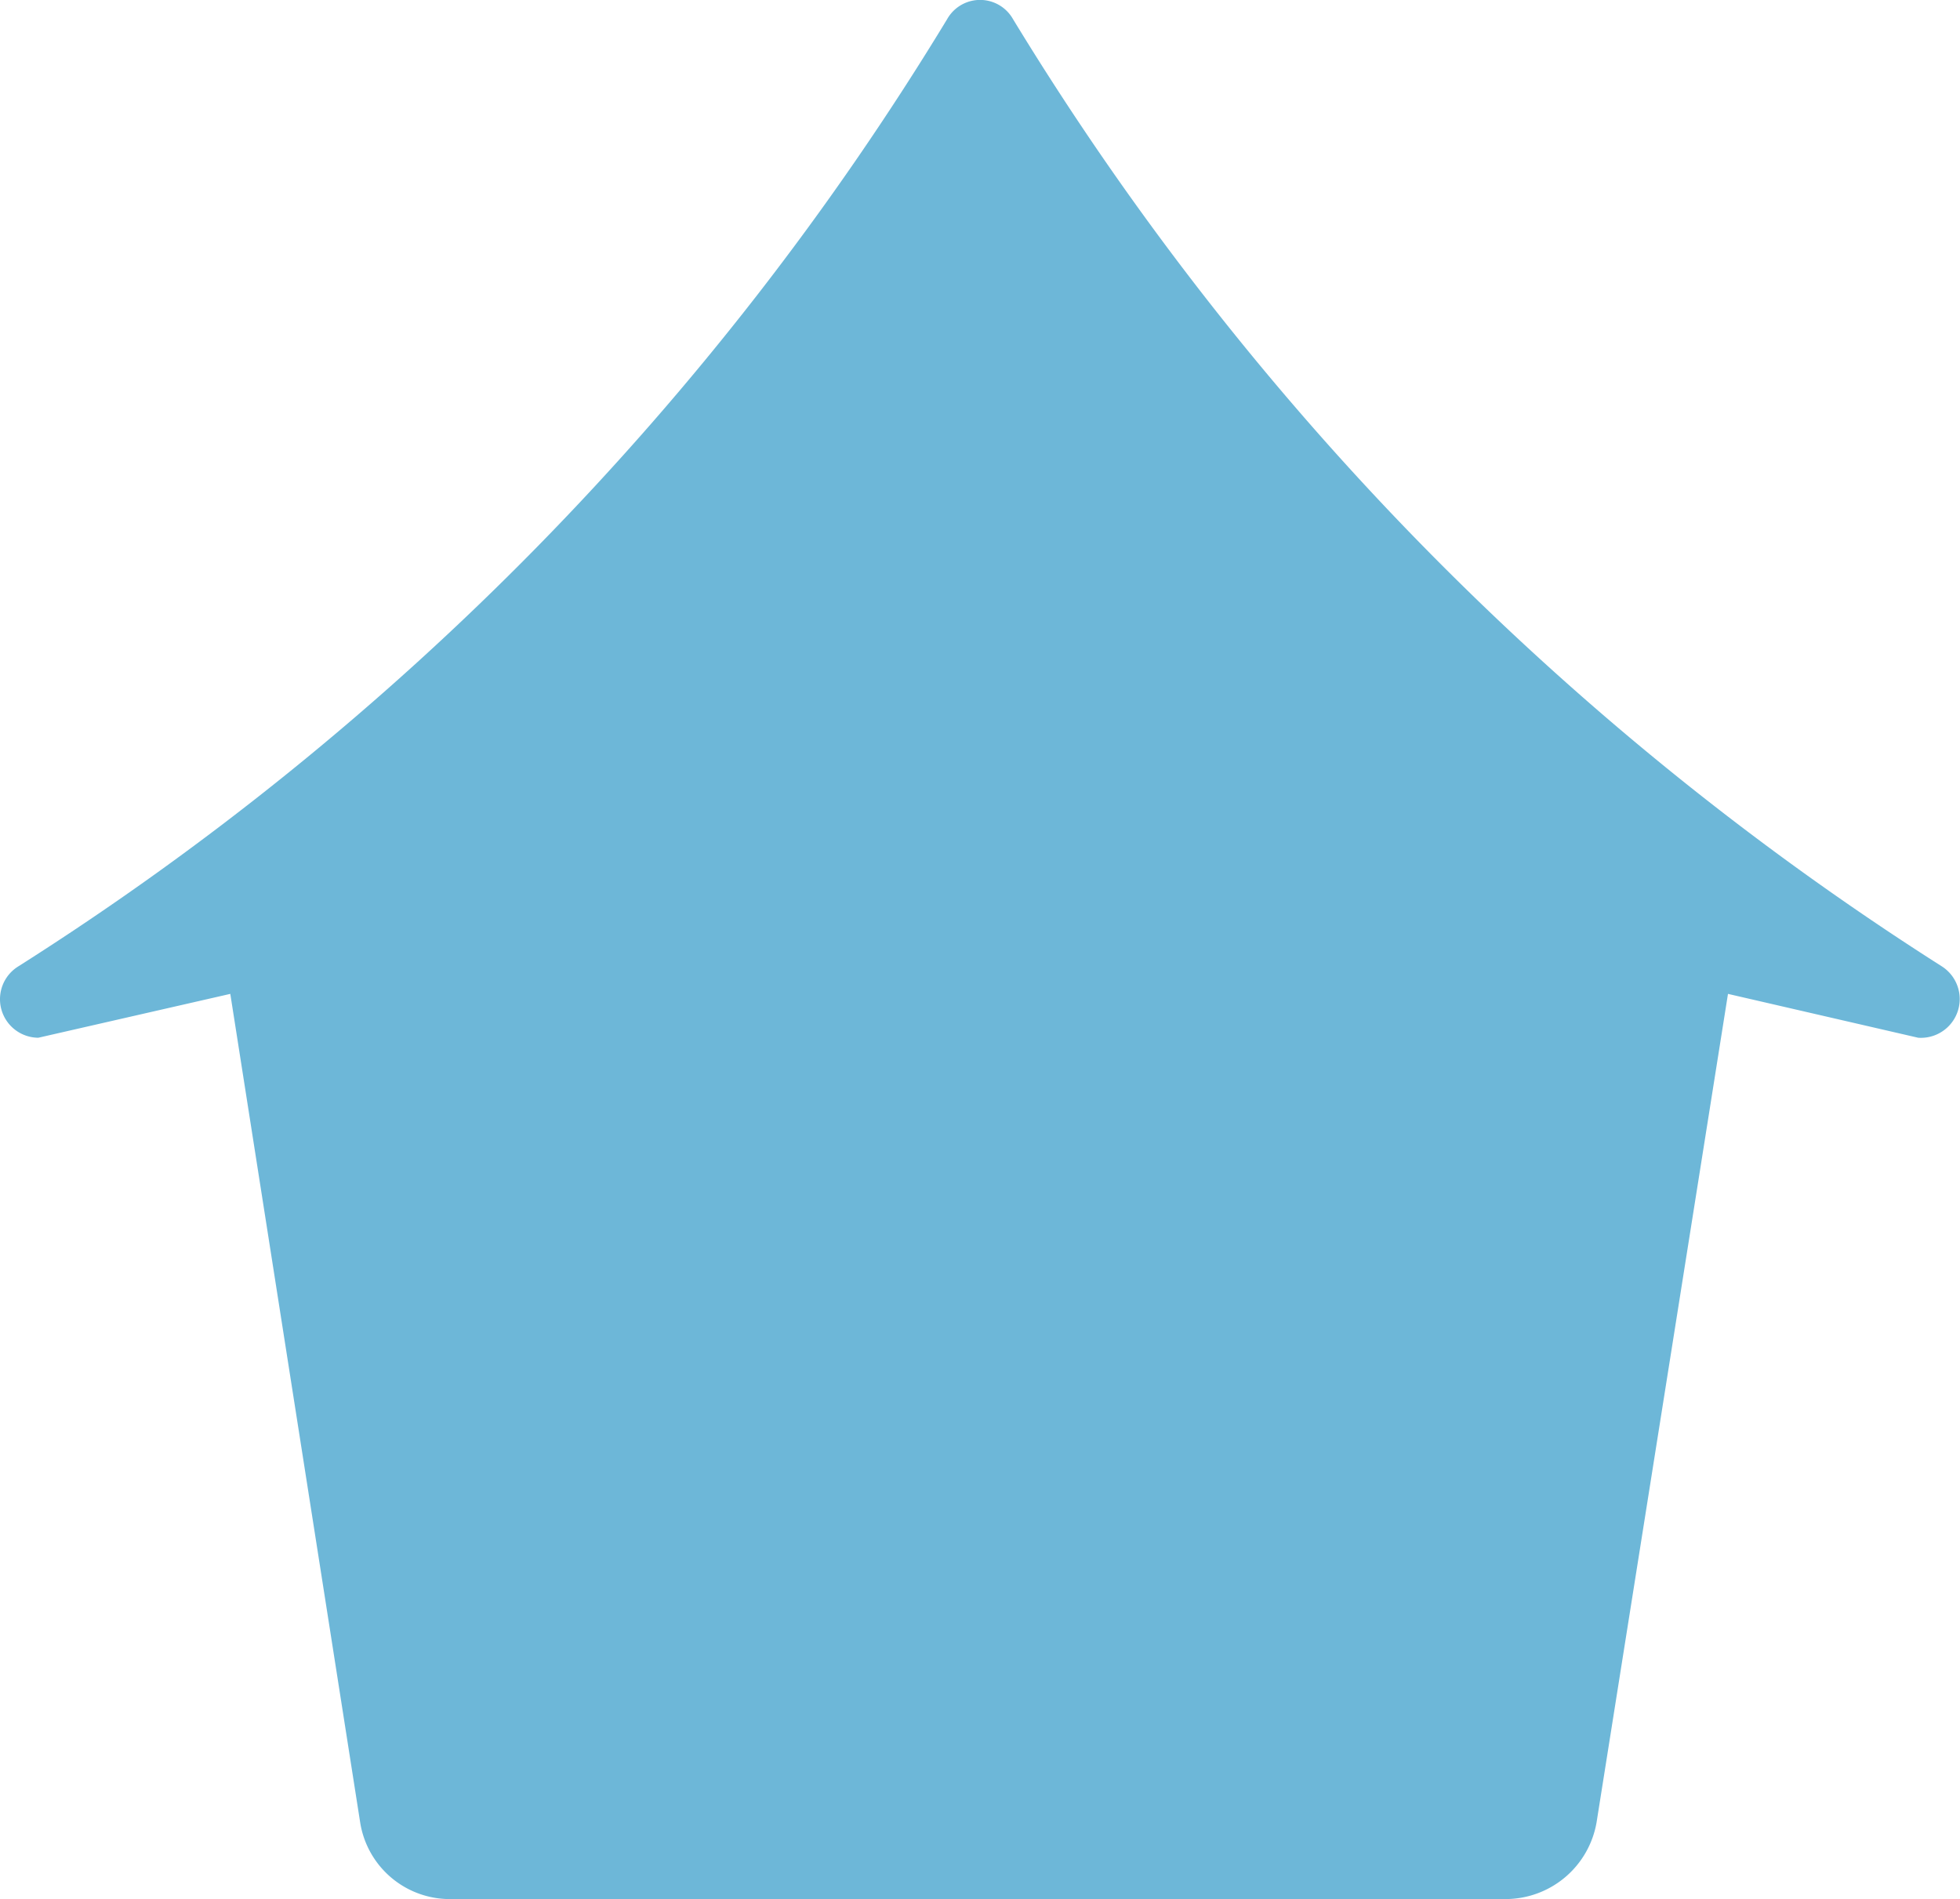 <svg xmlns="http://www.w3.org/2000/svg" viewBox="-1068 420.784 24 23.254"><defs><style>.a{fill:#6db7d8;}</style></defs><g transform="translate(-1068.003 420.833)"><g transform="translate(0.003 -0.05)"><path class="a" d="M23.782,11.784A35.8,35.8,0,0,1,12.407.185a.463.463,0,0,0-.806,0A35.577,35.577,0,0,1,.226,11.784a.472.472,0,0,0,.246.873l2.351-.537,1.59,10.143a1.112,1.112,0,0,0,1.12.94h12.9a1.132,1.132,0,0,0,1.12-.94L21.162,12.12l2.329.537A.475.475,0,0,0,23.782,11.784Z" transform="translate(-0.003 0.05)"/></g></g></svg>